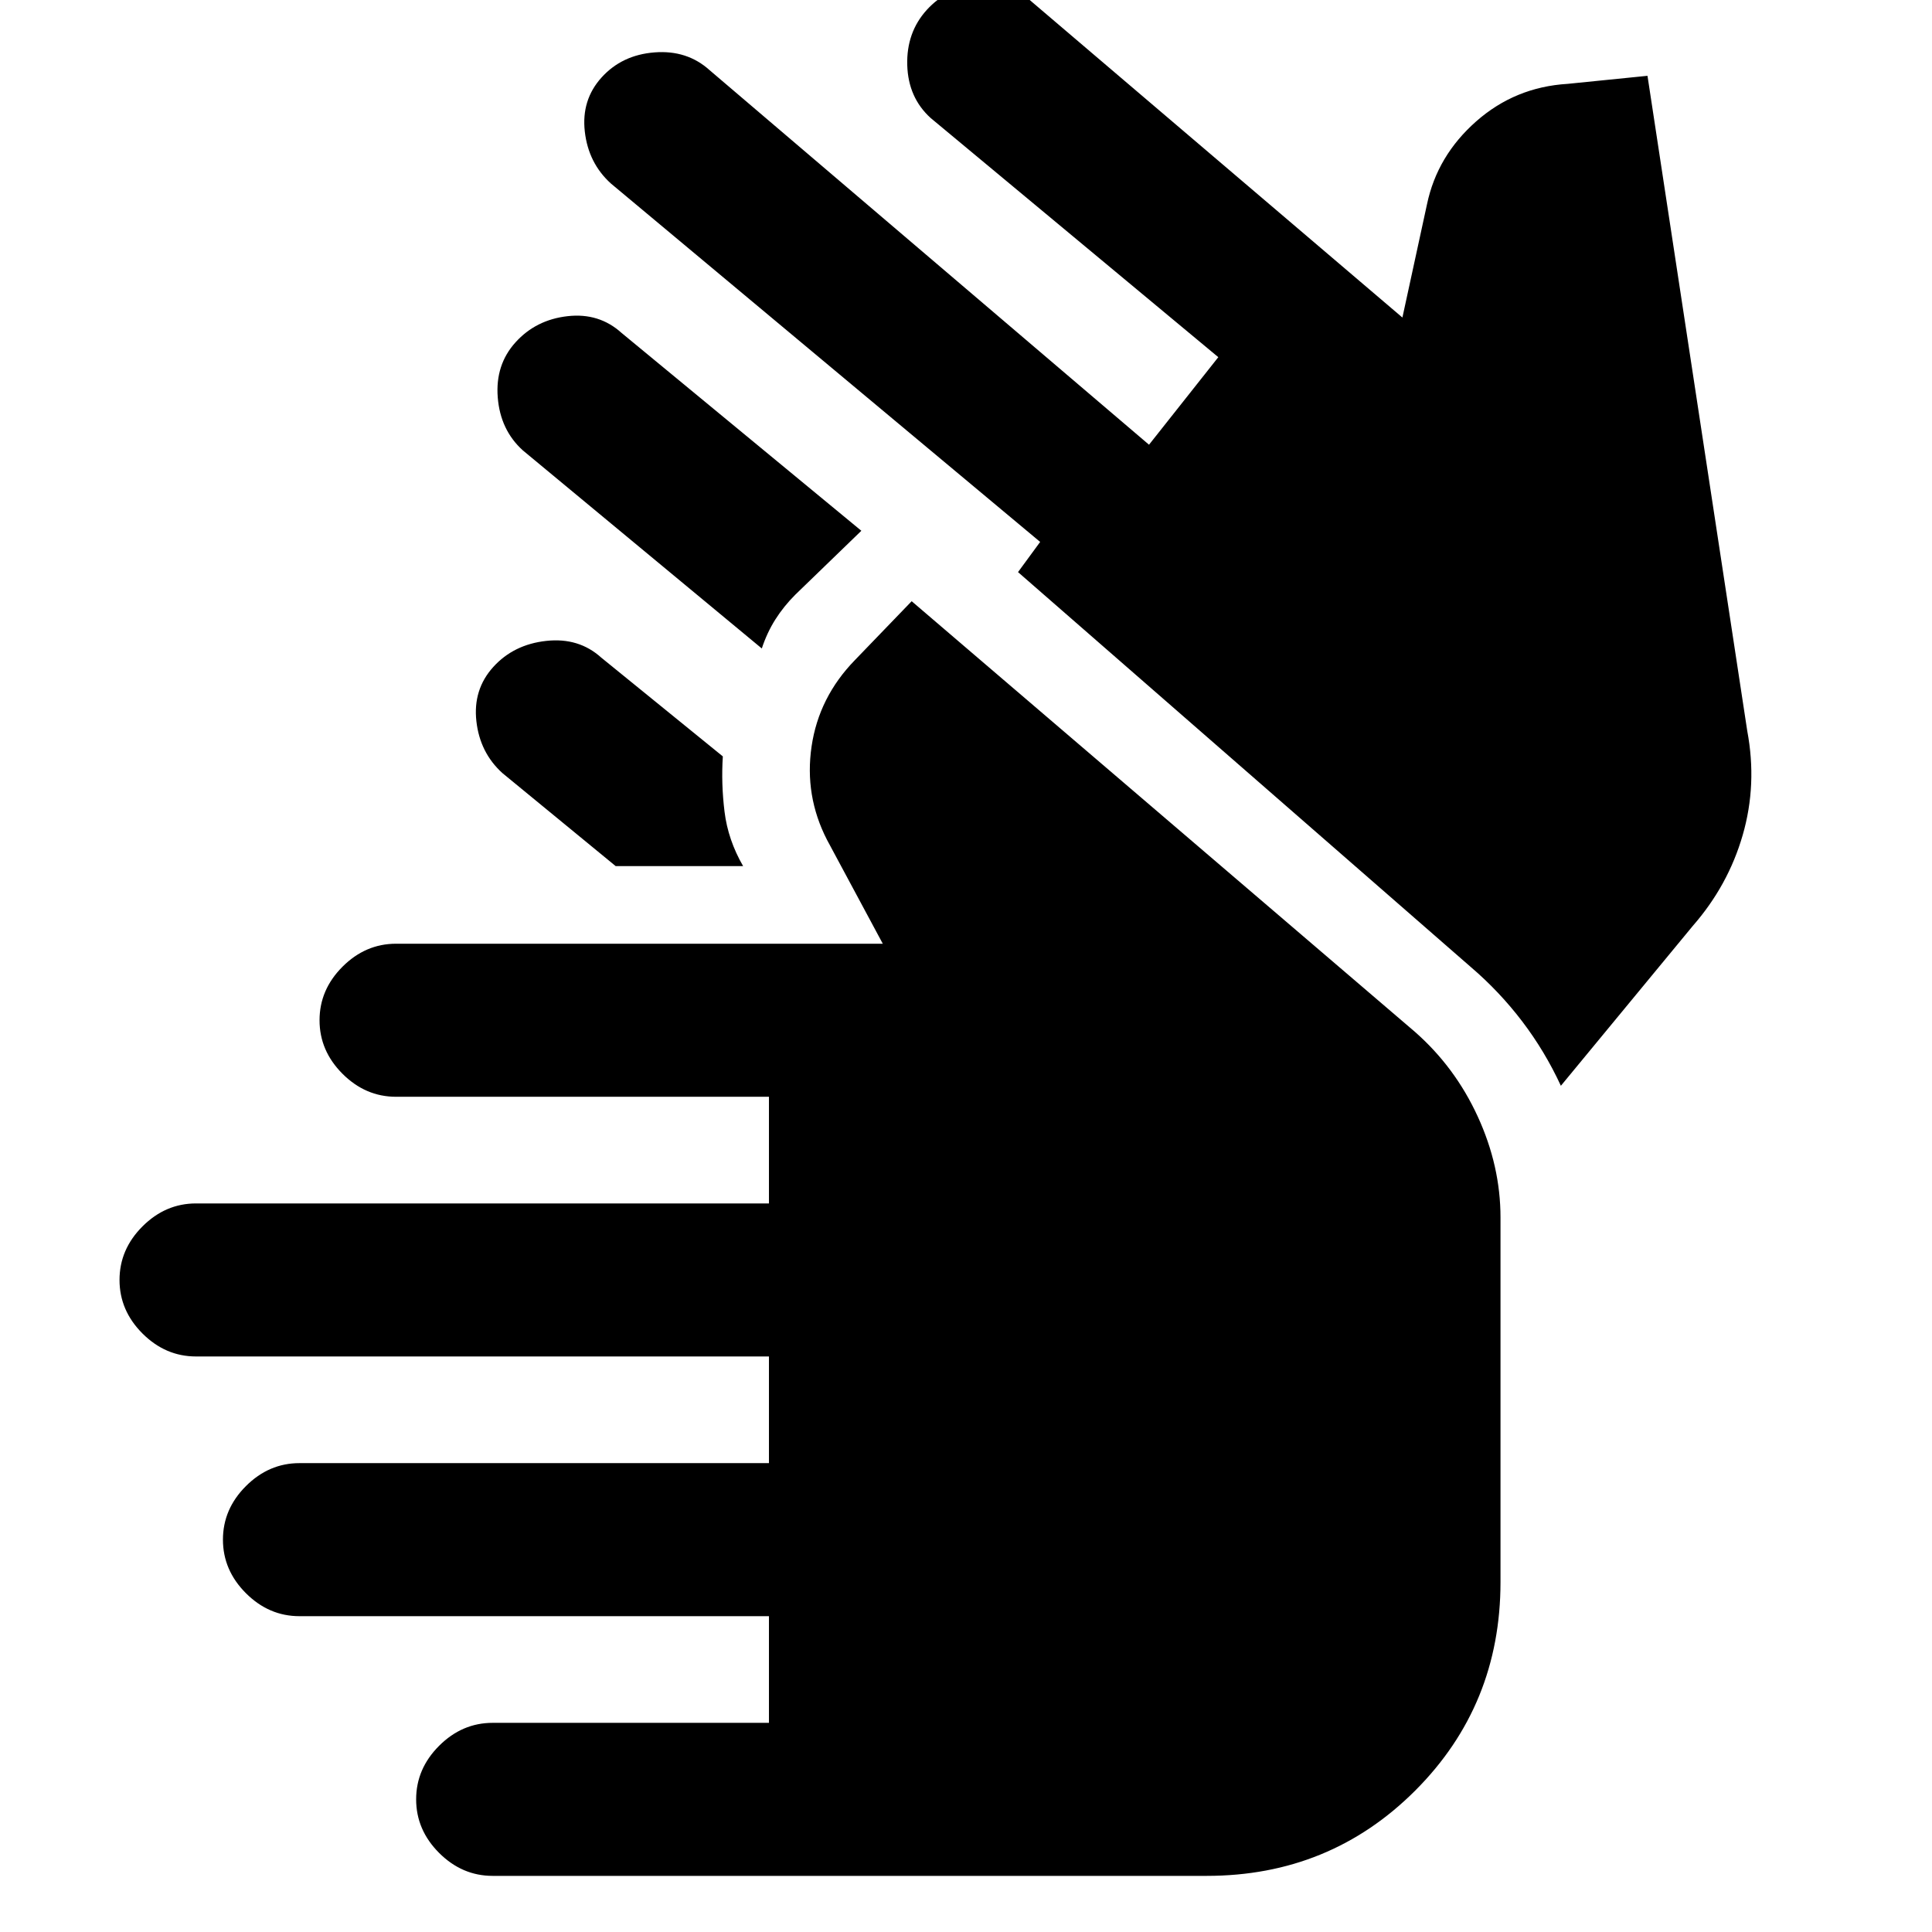 <svg xmlns="http://www.w3.org/2000/svg" height="20" viewBox="0 -960 960 960" width="20"><path d="M244.8-27.89q-15.19 0-26.61-11.41-11.41-11.42-11.41-26.61 0-15.2 11.41-26.61 11.42-11.41 26.61-11.41h137.29v-53H148.8q-15.19 0-26.61-11.42-11.41-11.41-11.41-26.61 0-15.19 11.41-26.6 11.42-11.42 26.61-11.42h233.29v-53H97.41q-15.19 0-26.61-11.41Q59.39-308.8 59.39-324t11.41-26.61q11.42-11.41 26.61-11.41h284.68v-53H196.8q-15.19 0-26.61-11.42-11.41-11.41-11.41-26.6 0-15.2 11.41-26.61 11.42-11.42 26.61-11.42h241.85l-27.72-51.63q-11.26-21.95-7.66-46.41 3.6-24.46 21.49-42.85l28.24-29.3 249.89 213.82q20.07 17.57 31.38 42.2 11.32 24.63 11.32 50.2v181.13q0 61.26-42.38 103.64T599.57-27.89H244.8Zm61.11-501.76-56.26-46.2q-11.19-10.13-12.94-25.82-1.75-15.7 8.38-26.9 10.13-11.19 26.32-12.97 16.2-1.79 27.39 8.34l60.37 49.05q-.87 13.5.85 27.5t9.22 27h-63.33Zm-49.74-260.26q10.13-11.2 25.83-12.98 15.7-1.79 26.89 8.35L428-696.26l-32.8 31.74q-5.77 5.76-9.93 12.33-4.16 6.58-6.73 14.41L259.8-736.2q-11.19-10.13-12.47-26.32-1.29-16.2 8.84-27.39Zm584.96 290-65.54 79.43q-7.94-17.19-19.25-32.04-11.32-14.85-25.45-26.92L505.85-675.72l11-15-213.29-178.09q-11.19-10.13-12.97-25.82-1.79-15.7 8.34-26.89 10.13-11.2 26.33-12.45 16.2-1.25 27.39 8.88l218.29 186.07 34.43-43.5-142.89-118.81q-11.2-10.13-11.67-26.32-.46-16.2 9.67-27.4 10.13-11.19 25.82-12.47 15.7-1.29 26.9 8.84l183.65 156.46 12.24-56.37q5.06-24.02 24.42-41.1 19.36-17.07 45.45-18.64l39.67-4 49.57 325.52q5 26.63-2.25 51.73-7.25 25.1-24.82 45.17Z"/></svg>